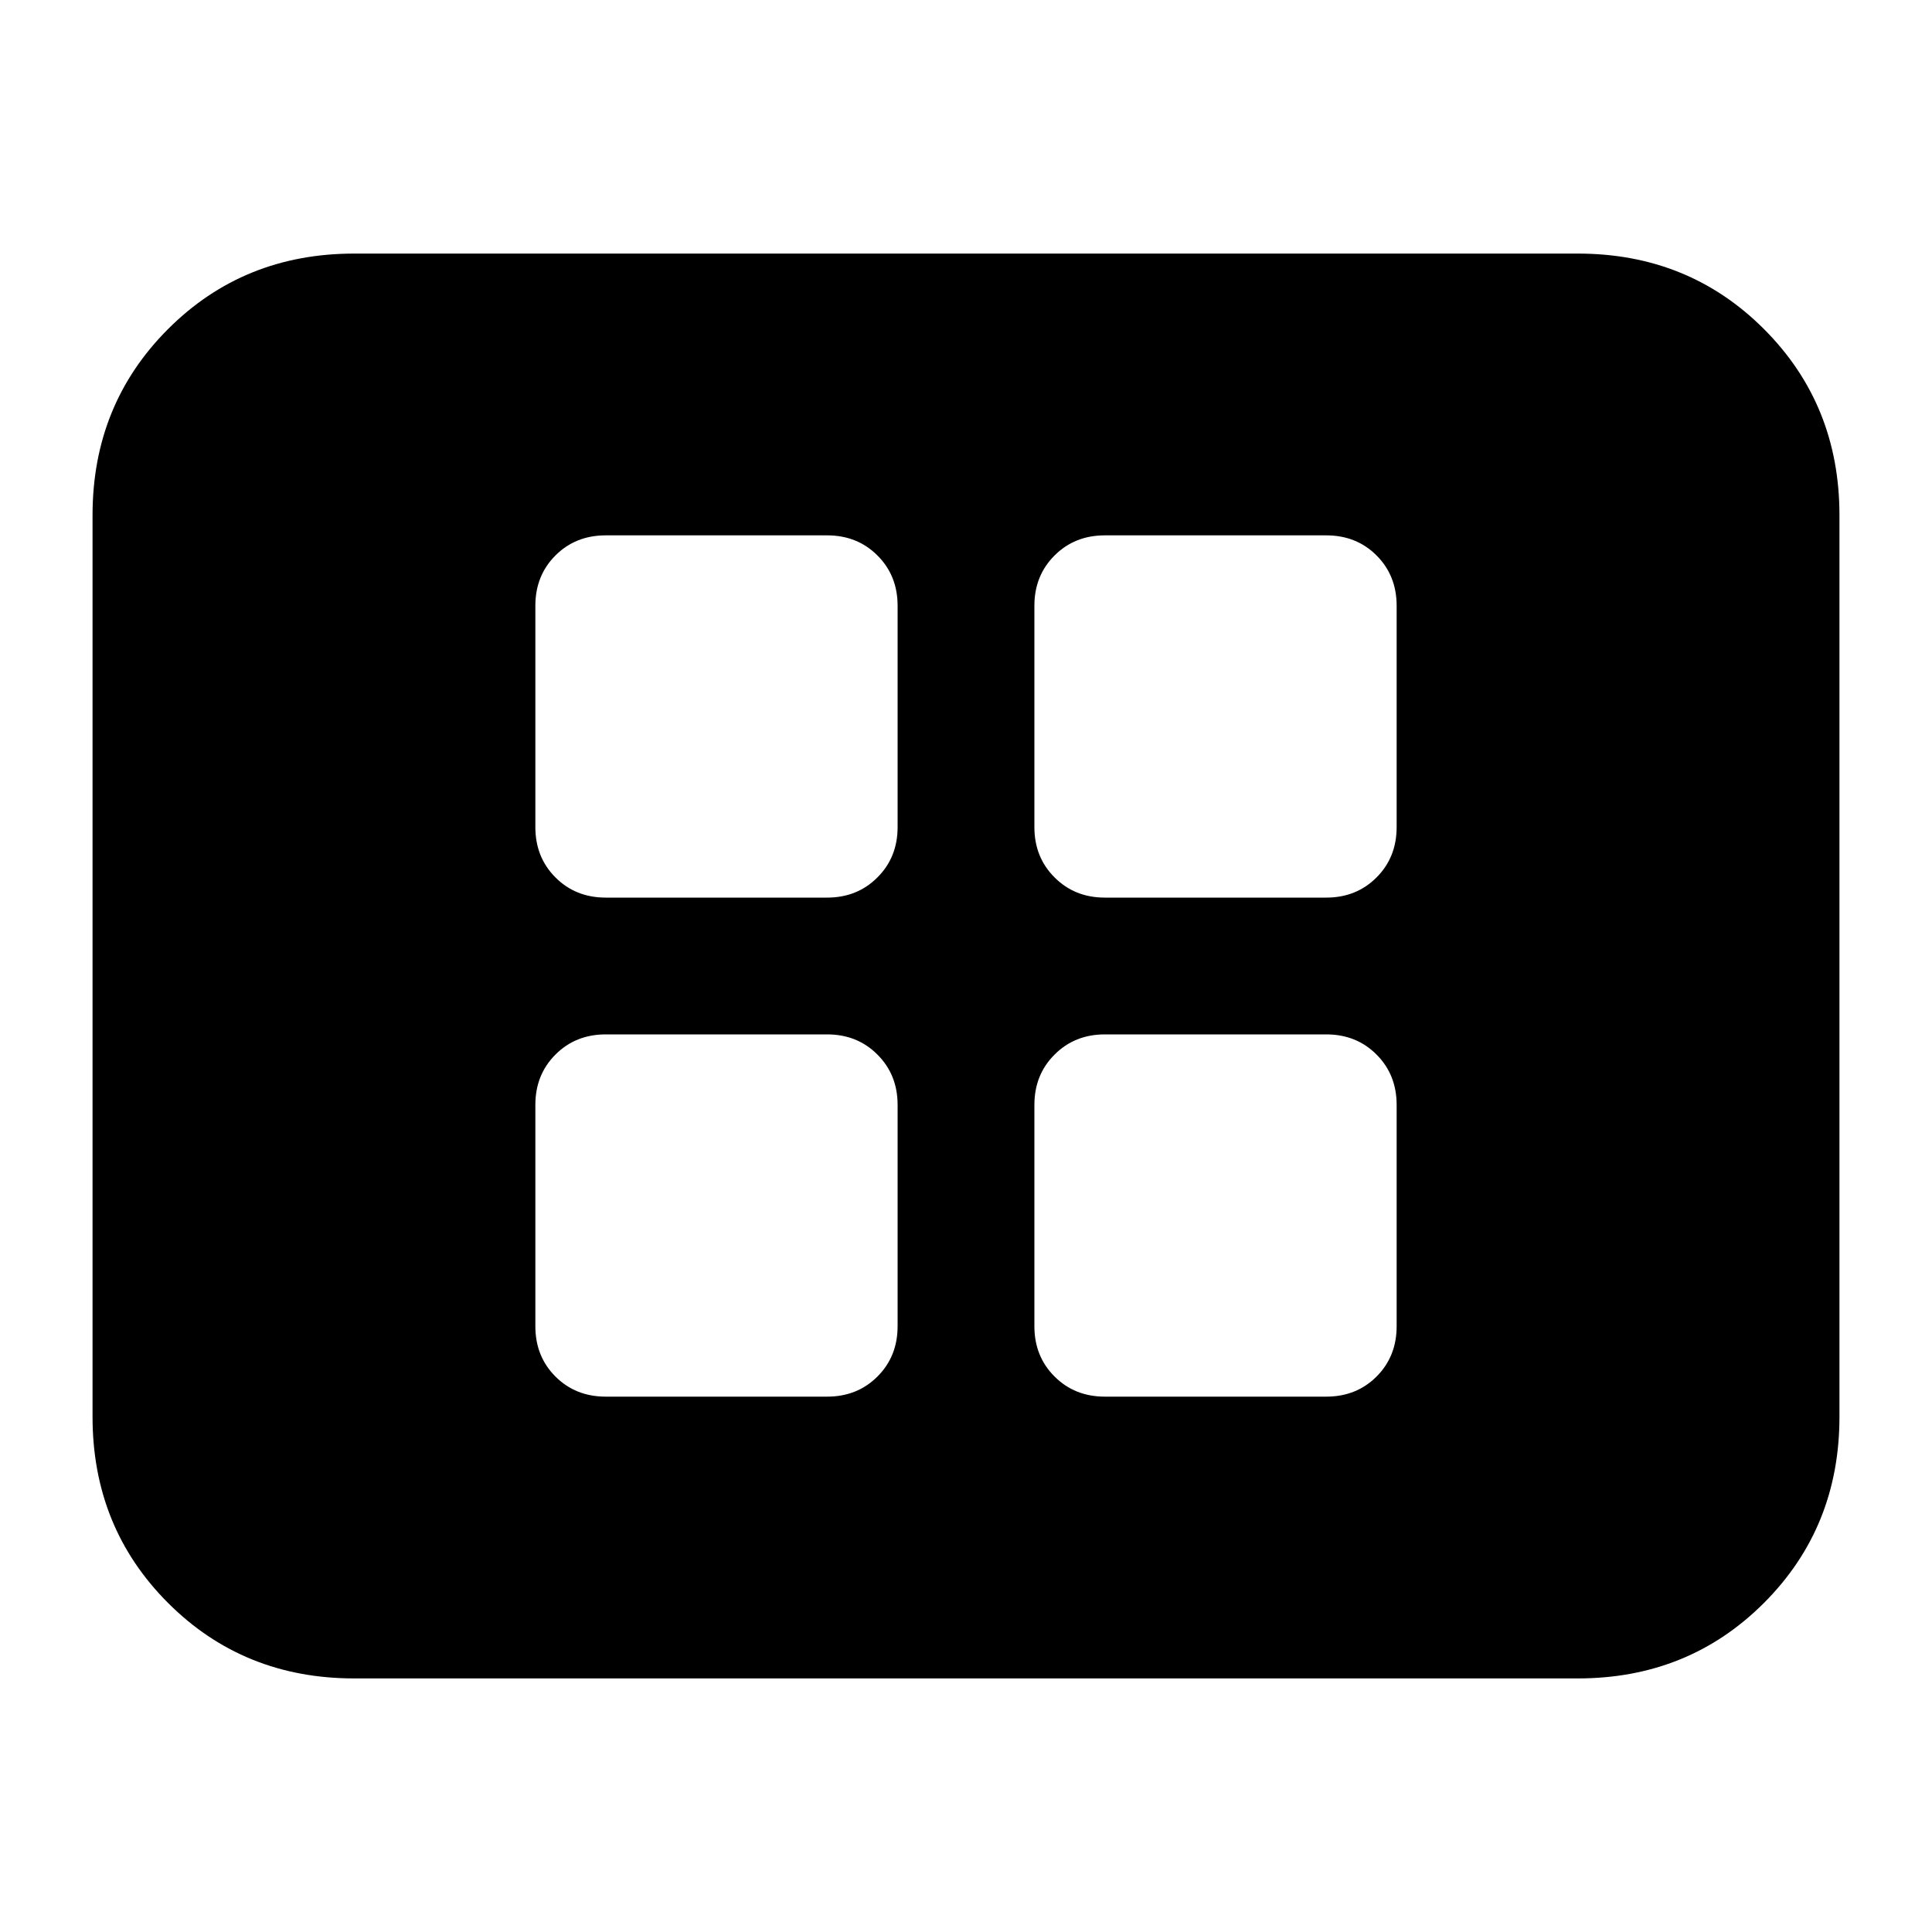 <svg xmlns="http://www.w3.org/2000/svg" height="20" width="20"><path d="M6.271 9.292h2.291q.313 0 .521-.209.209-.208.209-.521V6.271q0-.313-.209-.521-.208-.208-.521-.208H6.271q-.313 0-.521.208-.208.208-.208.521v2.291q0 .313.208.521.208.209.521.209Zm5.167 0h2.291q.313 0 .521-.209.208-.208.208-.521V6.271q0-.313-.208-.521-.208-.208-.521-.208h-2.291q-.313 0-.521.208-.209.208-.209.521v2.291q0 .313.209.521.208.209.521.209Zm-5.167 5.166h2.291q.313 0 .521-.208.209-.208.209-.521v-2.291q0-.313-.209-.521-.208-.209-.521-.209H6.271q-.313 0-.521.209-.208.208-.208.521v2.291q0 .313.208.521.208.208.521.208Zm5.167 0h2.291q.313 0 .521-.208.208-.208.208-.521v-2.291q0-.313-.208-.521-.208-.209-.521-.209h-2.291q-.313 0-.521.209-.209.208-.209.521v2.291q0 .313.209.521.208.208.521.208Zm-7.771 2.917q-1.146 0-1.927-.781-.782-.782-.782-1.927V5.333q0-1.145.782-1.927.781-.781 1.927-.781h12.666q1.146 0 1.927.781.782.782.782 1.927v9.334q0 1.145-.782 1.927-.781.781-1.927.781Z"/></svg>